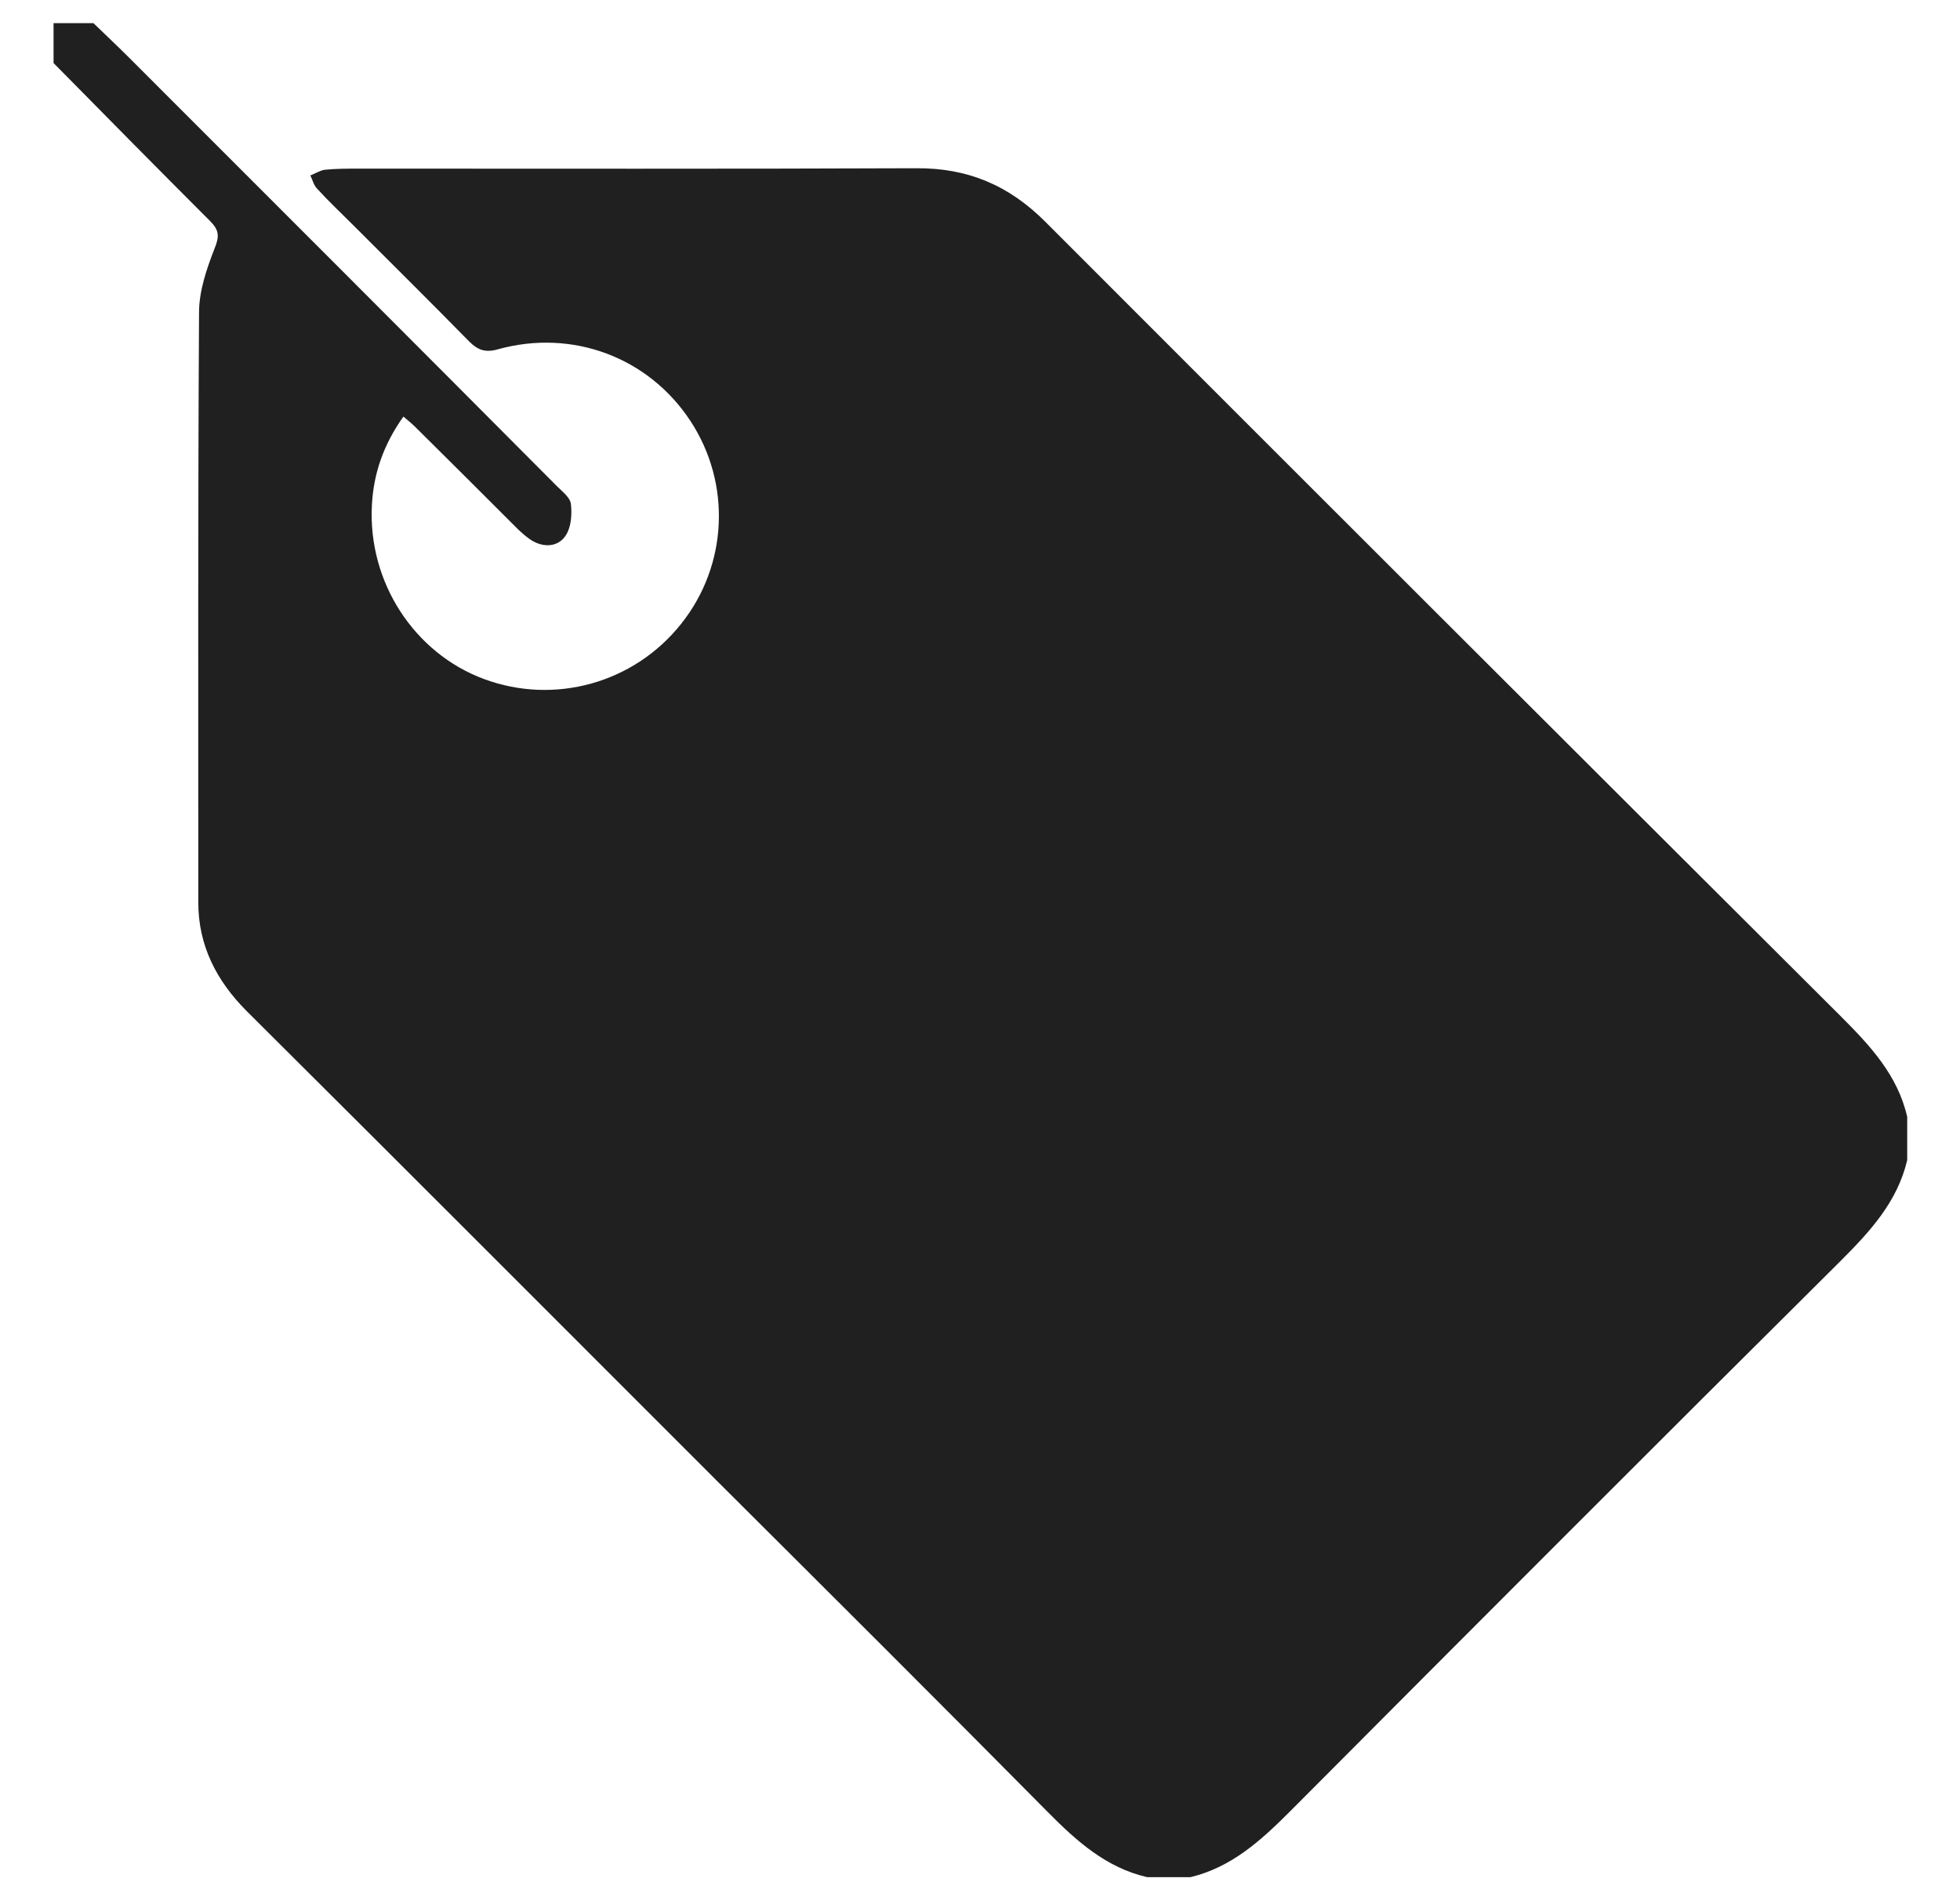 <?xml version="1.0" encoding="utf-8"?>
<!-- Generator: Adobe Illustrator 26.1.0, SVG Export Plug-In . SVG Version: 6.00 Build 0)  -->
<svg version="1.1" id="Layer_1" xmlns="http://www.w3.org/2000/svg" xmlns:xlink="http://www.w3.org/1999/xlink" x="0px" y="0px"
	 viewBox="0 0 51.6 50.04" style="enable-background:new 0 0 51.6 50.04;" xml:space="preserve">
<style type="text/css">
	.st0{fill:#202020;}
</style>
<g>
	<path class="st0" d="M1.41,1.66c0-0.35,0-0.7,0-1.05c0.35,0,0.7,0,1.05,0C2.77,0.91,3.08,1.2,3.38,1.5
		C7.14,5.26,10.9,9.02,14.66,12.8c0.14,0.14,0.35,0.3,0.37,0.47c0.03,0.27,0.01,0.6-0.13,0.82c-0.18,0.29-0.53,0.34-0.85,0.17
		c-0.15-0.08-0.28-0.2-0.41-0.32c-0.9-0.9-1.8-1.8-2.7-2.69c-0.1-0.1-0.2-0.18-0.32-0.28c-0.52,0.73-0.79,1.5-0.83,2.35
		c-0.1,2.02,1.12,3.88,2.95,4.56c1.86,0.69,3.95,0.11,5.19-1.45c1.23-1.54,1.33-3.69,0.25-5.34c-1.1-1.68-3.11-2.44-5.08-1.89
		c-0.32,0.09-0.52,0.02-0.75-0.21c-1.01-1.03-2.04-2.05-3.06-3.07C8.98,5.61,8.65,5.3,8.35,4.97C8.26,4.88,8.23,4.74,8.17,4.62
		C8.3,4.57,8.42,4.49,8.55,4.47c0.3-0.03,0.6-0.03,0.9-0.03c4.89,0,9.78,0.01,14.67-0.01c1.36-0.01,2.44,0.45,3.4,1.41
		c6.98,6.99,13.96,13.96,20.94,20.92c0.77,0.77,1.5,1.55,1.75,2.65c0,0.38,0,0.76,0,1.14c-0.26,1.1-0.98,1.88-1.75,2.65
		c-4.85,4.82-9.68,9.66-14.51,14.51c-0.76,0.76-1.53,1.46-2.61,1.72c-0.38,0-0.76,0-1.14,0c-1.08-0.25-1.86-0.95-2.62-1.72
		c-2.87-2.9-5.76-5.78-8.65-8.66c-4.14-4.14-8.28-8.29-12.43-12.42c-0.8-0.8-1.28-1.73-1.28-2.87c0-5.18-0.01-10.35,0.02-15.53
		c0-0.57,0.2-1.15,0.41-1.69c0.13-0.32,0.12-0.48-0.12-0.72C4.15,4.44,2.78,3.05,1.41,1.66z"/>
</g>
</svg>
